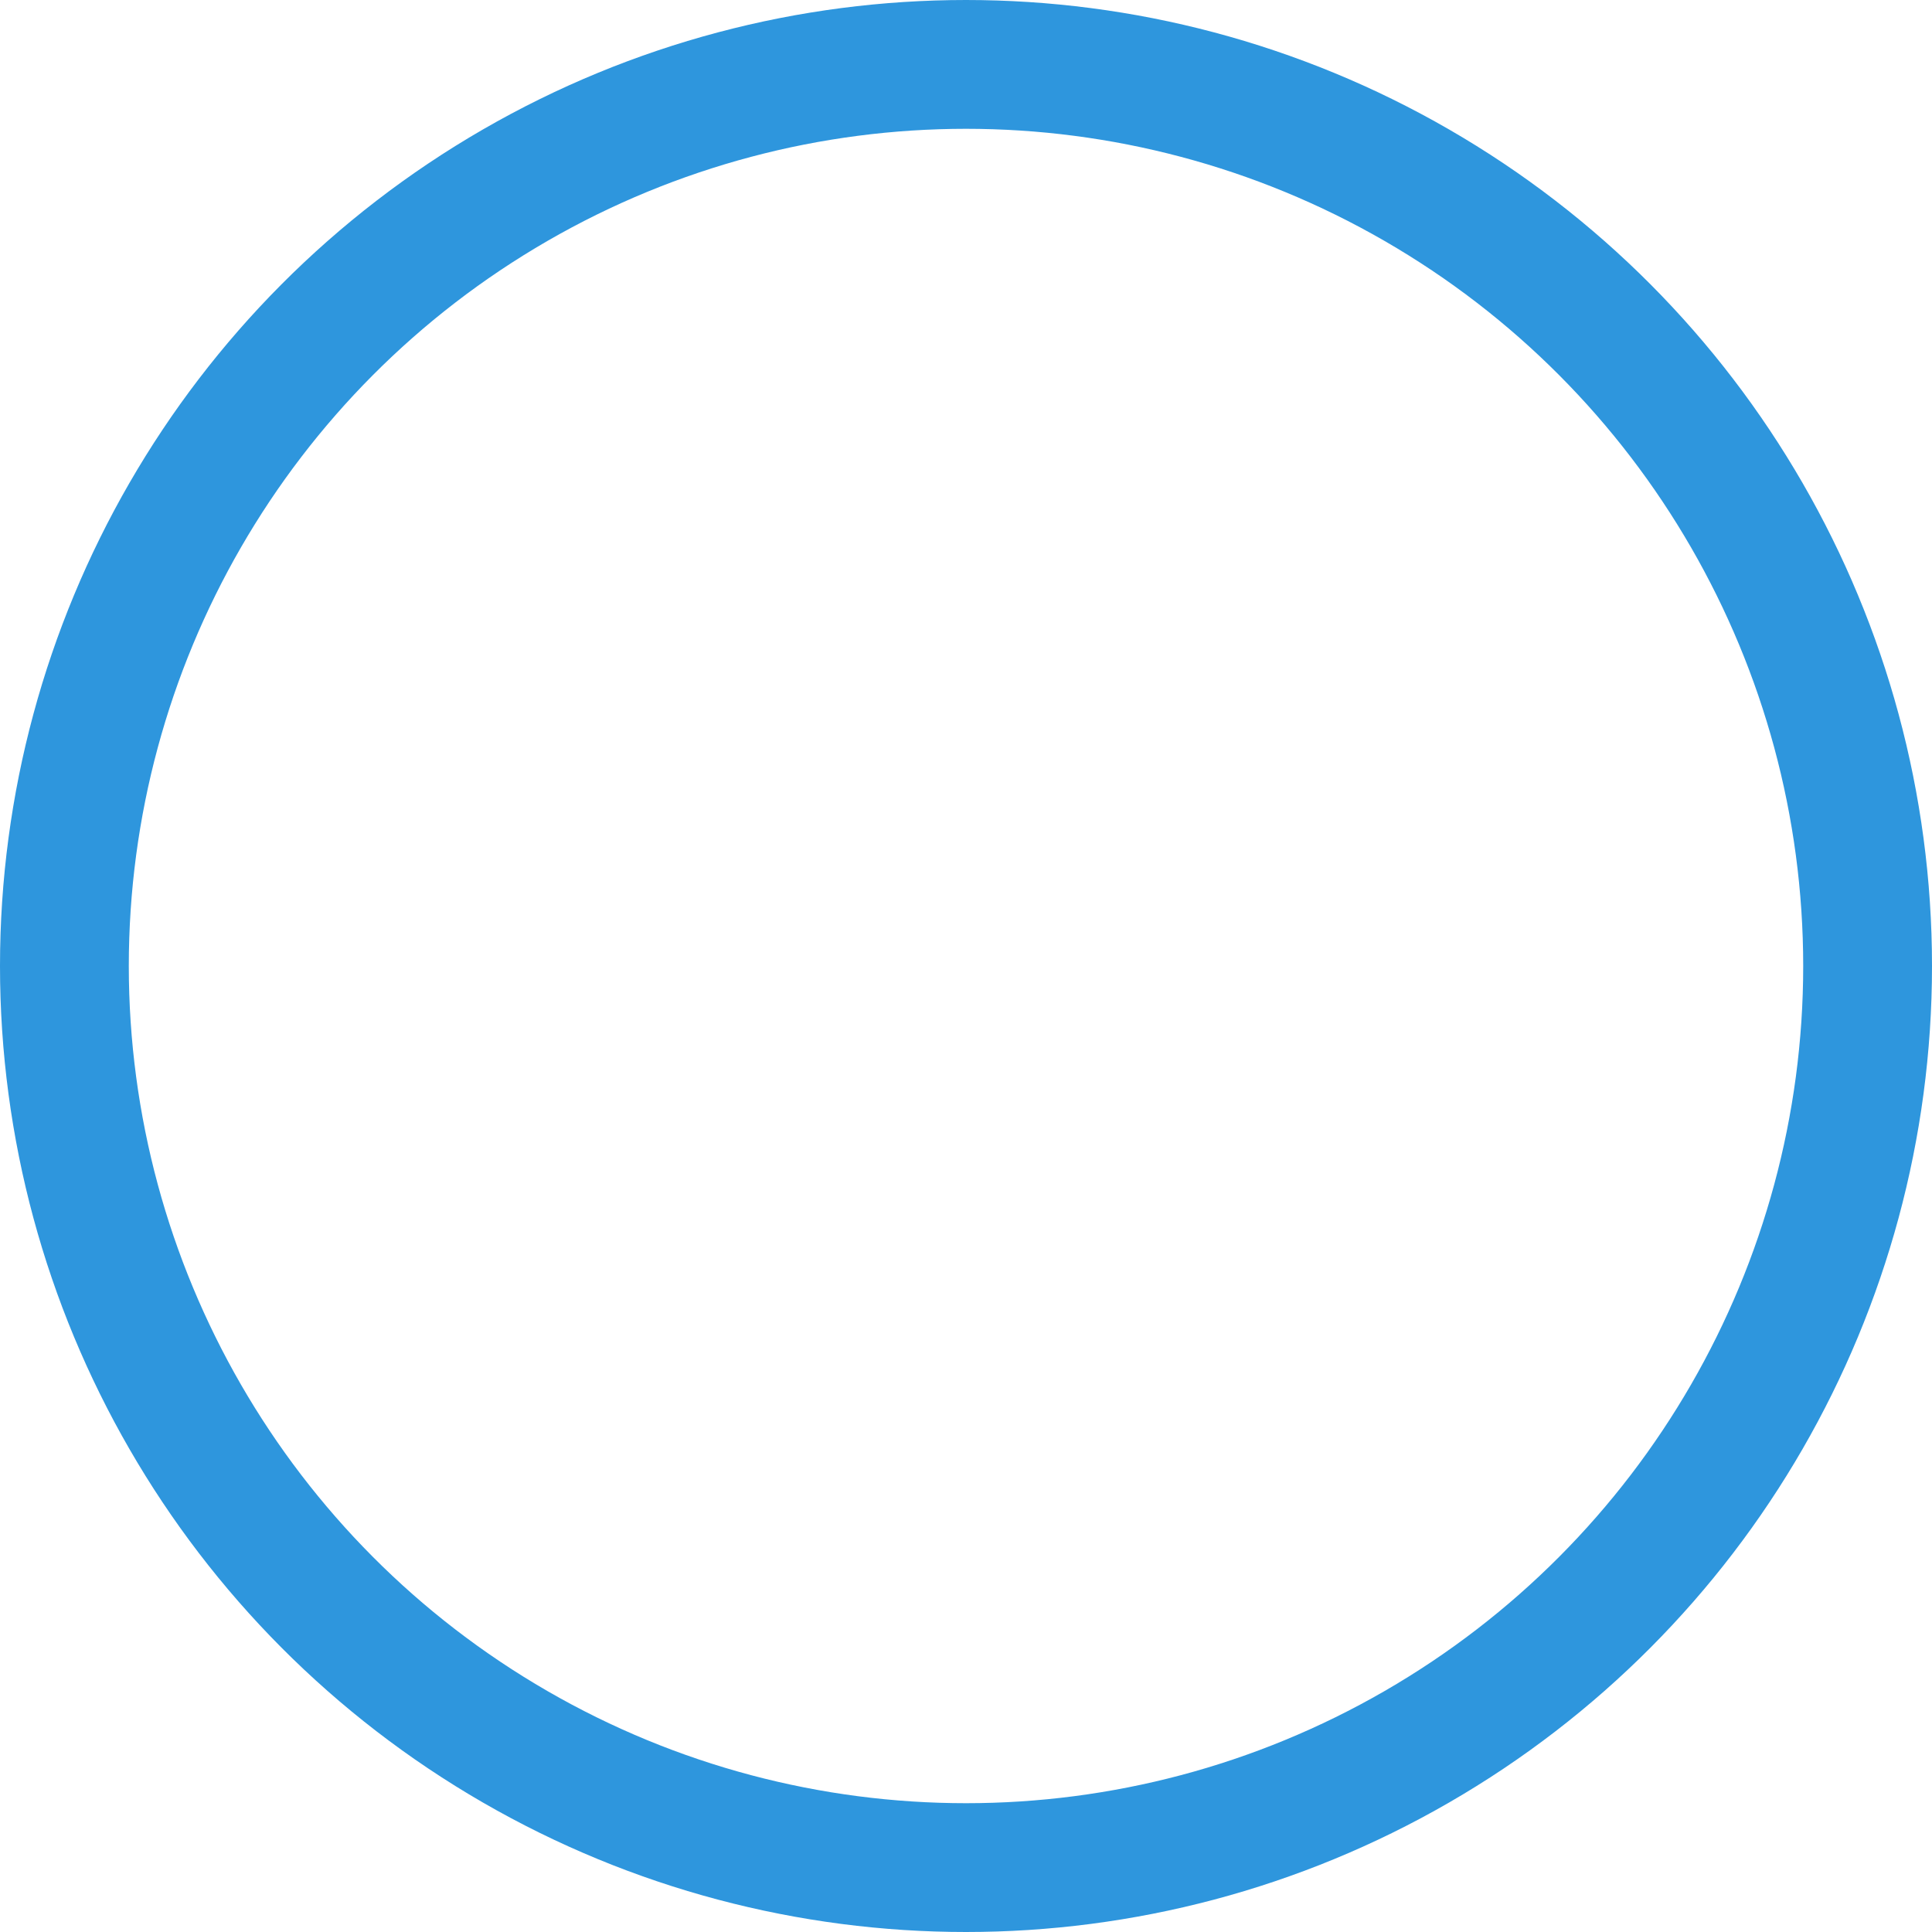<svg xmlns="http://www.w3.org/2000/svg" width="15" height="15" viewBox="0 0 15 15">
<defs>
    <style>
      .cls-1 {
        fill: none;
        stroke: #2e96dd;
        stroke-width: 1px;
      }
    </style>
  </defs>
  <circle class="cls-1" cx="7.5" cy="7.5" r="7"/>
</svg>
